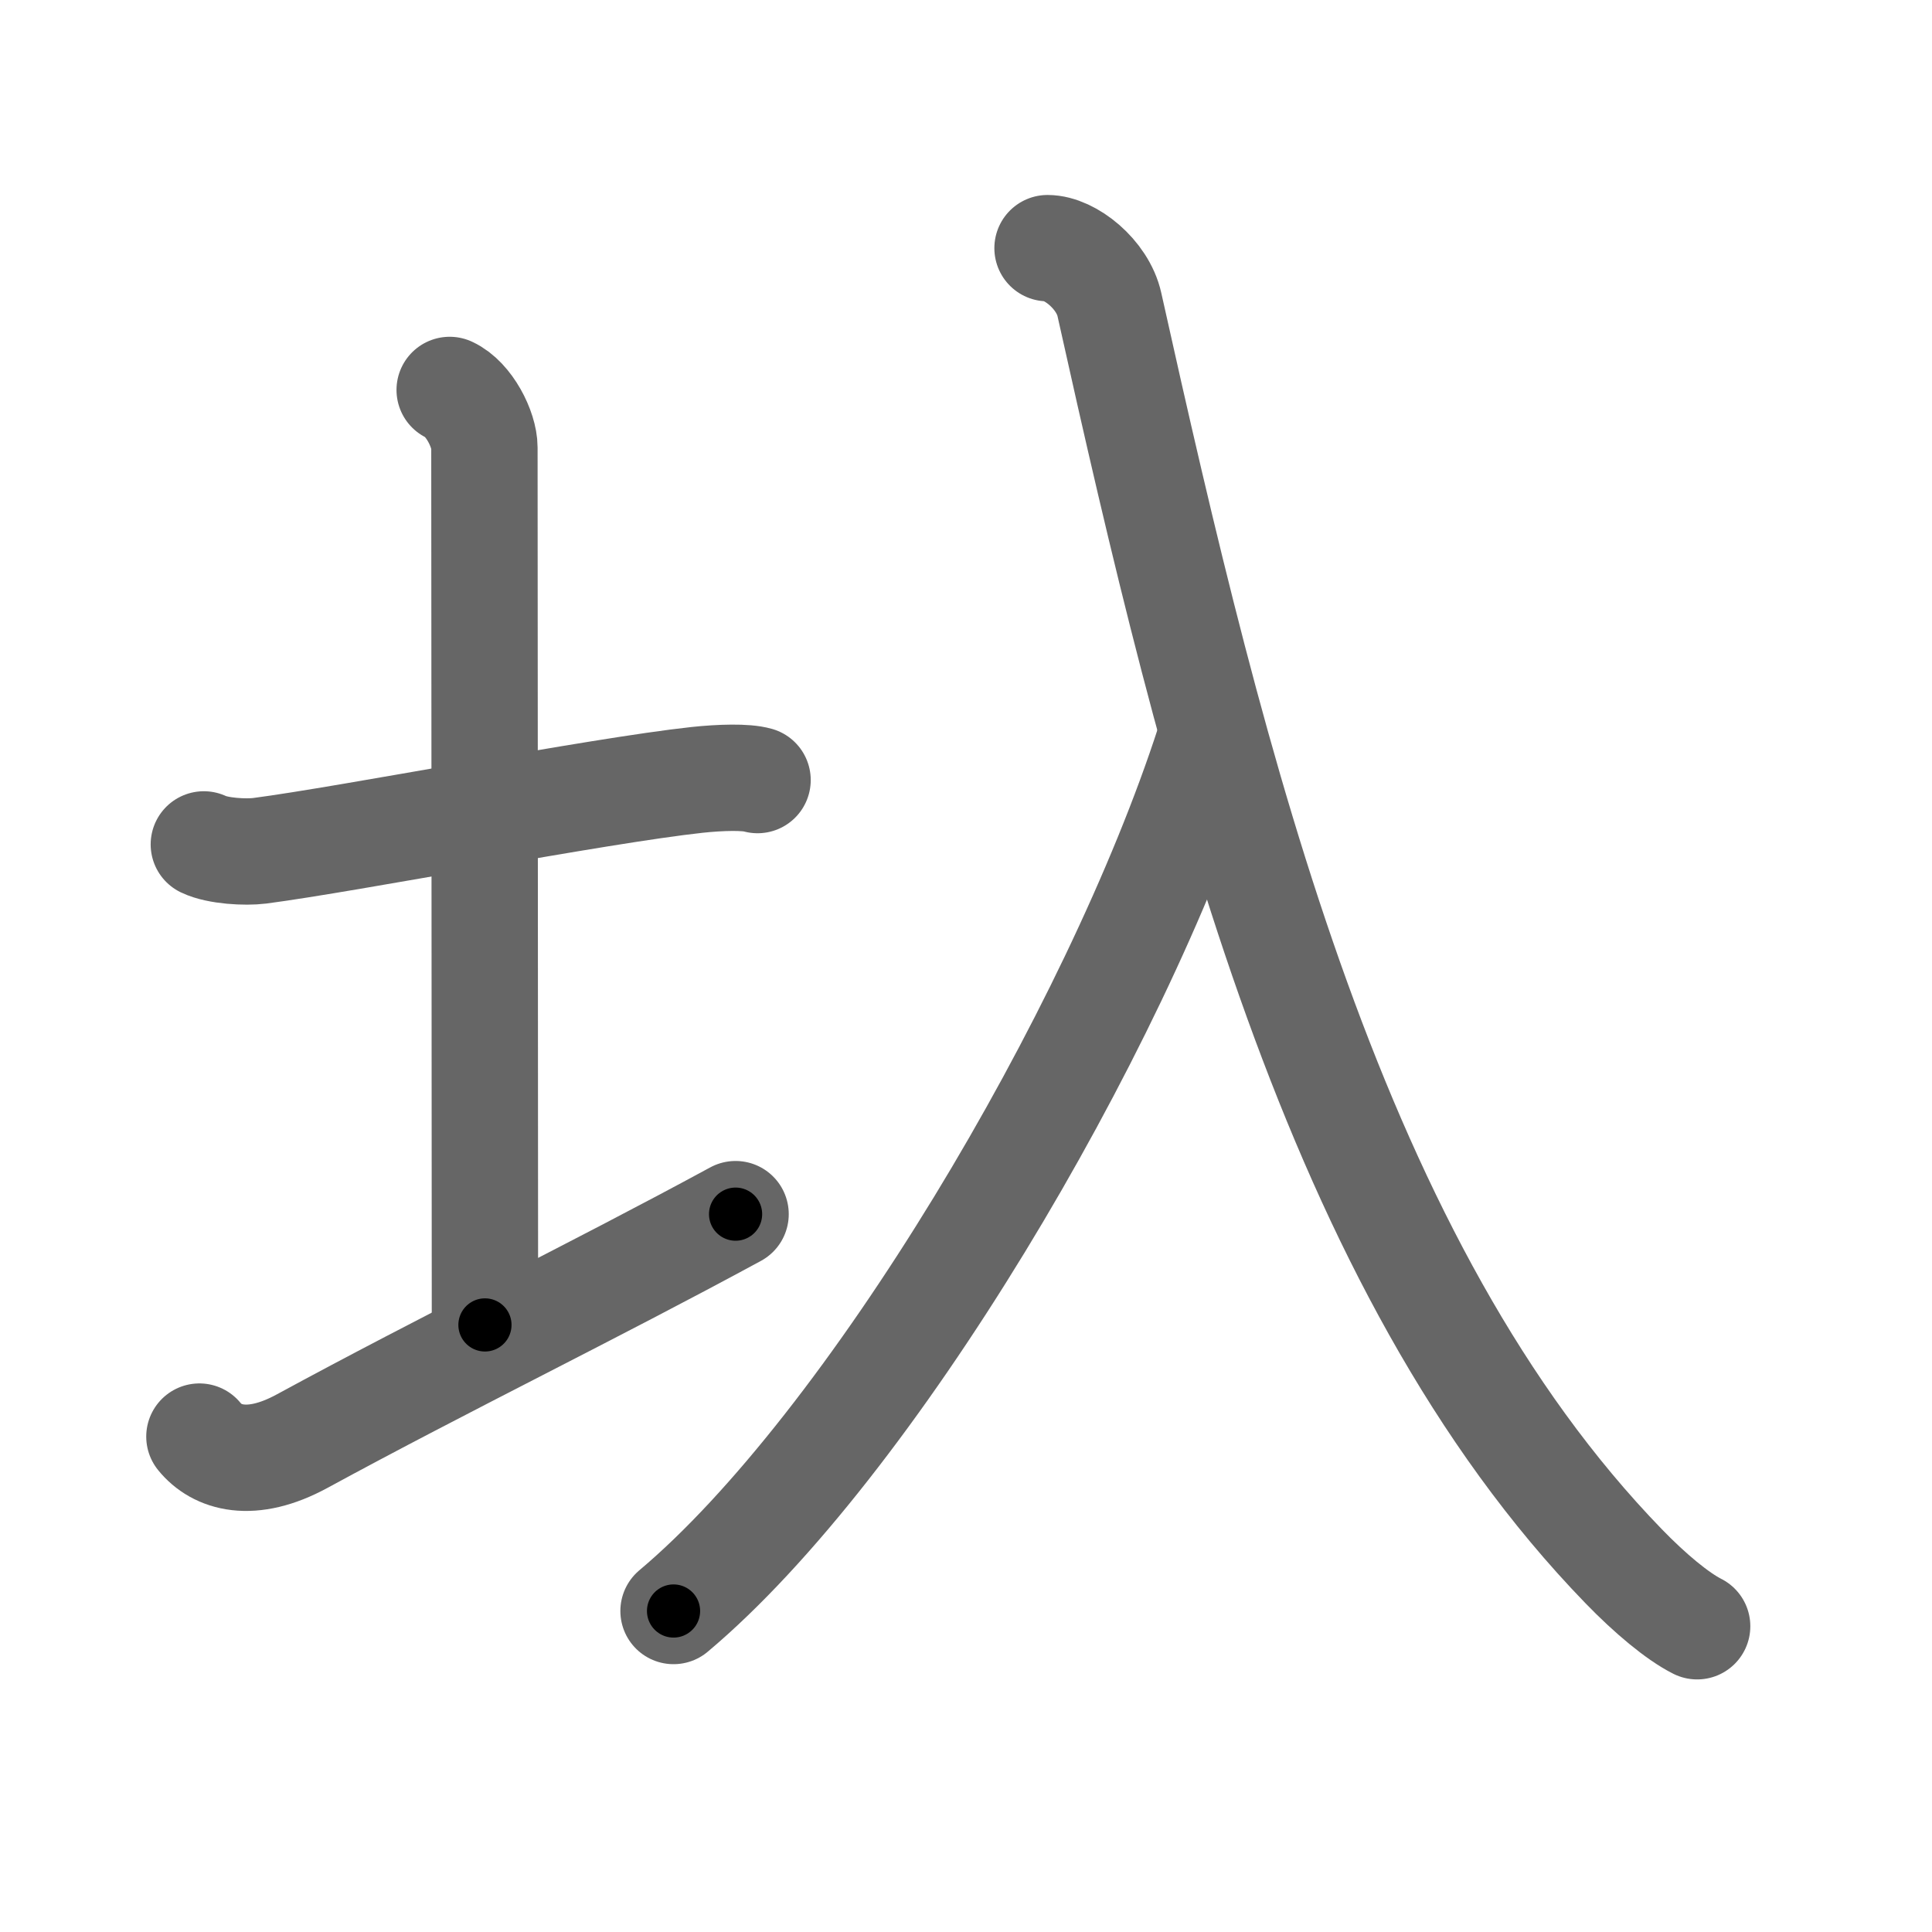 <svg xmlns="http://www.w3.org/2000/svg" width="109" height="109" viewBox="0 0 109 109" id="5726"><g fill="none" stroke="#666" stroke-width="6" stroke-linecap="round" stroke-linejoin="round"><g><g><path d="M11.5,47.64c0.79,0.38,2.36,0.46,3.15,0.36c5.06-0.66,19.06-3.39,24.68-4c1.32-0.14,2.75-0.18,3.41,0.01" /><path d="M25.37,22c1.09,0.5,1.96,2.23,1.96,3.25c0,7.25,0.03,38.75,0.03,49.5" /><path d="M11.25,81.05c0.97,1.2,2.9,1.83,5.79,0.26c8.05-4.38,16.41-8.44,24.46-12.81" /></g><g><path d="M68.21,41.93C62.89,58.36,49.06,81.6,38,90.89" /><path d="M59.1,14c1.26,0,3.11,1.47,3.49,3.18C68.5,43.75,75.25,71.5,91.6,88.36c1.49,1.54,3.04,2.83,4.15,3.39" /></g></g></g><g fill="none" stroke="#000" stroke-width="3" stroke-linecap="round" stroke-linejoin="round"><path d="M11.5,47.64c0.79,0.38,2.36,0.46,3.15,0.36c5.06-0.66,19.06-3.39,24.68-4c1.32-0.14,2.75-0.18,3.41,0.01" stroke-dasharray="31.631" stroke-dashoffset="31.631"><animate attributeName="stroke-dashoffset" values="31.631;31.631;0" dur="0.316s" fill="freeze" begin="0s;5726.click" /></path><path d="M25.37,22c1.09,0.5,1.96,2.23,1.96,3.25c0,7.25,0.03,38.75,0.03,49.5" stroke-dasharray="53.451" stroke-dashoffset="53.451"><animate attributeName="stroke-dashoffset" values="53.451" fill="freeze" begin="5726.click" /><animate attributeName="stroke-dashoffset" values="53.451;53.451;0" keyTimes="0;0.371;1" dur="0.851s" fill="freeze" begin="0s;5726.click" /></path><path d="M11.25,81.05c0.97,1.2,2.9,1.83,5.79,0.26c8.05-4.38,16.41-8.44,24.46-12.81" stroke-dasharray="33.932" stroke-dashoffset="33.932"><animate attributeName="stroke-dashoffset" values="33.932" fill="freeze" begin="5726.click" /><animate attributeName="stroke-dashoffset" values="33.932;33.932;0" keyTimes="0;0.715;1" dur="1.19s" fill="freeze" begin="0s;5726.click" /></path><path d="M68.21,41.93C62.89,58.36,49.06,81.6,38,90.89" stroke-dasharray="58.065" stroke-dashoffset="58.065"><animate attributeName="stroke-dashoffset" values="58.065" fill="freeze" begin="5726.click" /><animate attributeName="stroke-dashoffset" values="58.065;58.065;0" keyTimes="0;0.672;1" dur="1.771s" fill="freeze" begin="0s;5726.click" /></path><path d="M59.1,14c1.26,0,3.11,1.47,3.49,3.18C68.5,43.75,75.25,71.5,91.6,88.36c1.49,1.54,3.04,2.83,4.15,3.39" stroke-dasharray="88.21" stroke-dashoffset="88.21"><animate attributeName="stroke-dashoffset" values="88.21" fill="freeze" begin="5726.click" /><animate attributeName="stroke-dashoffset" values="88.21;88.21;0" keyTimes="0;0.728;1" dur="2.434s" fill="freeze" begin="0s;5726.click" /></path></g></svg>